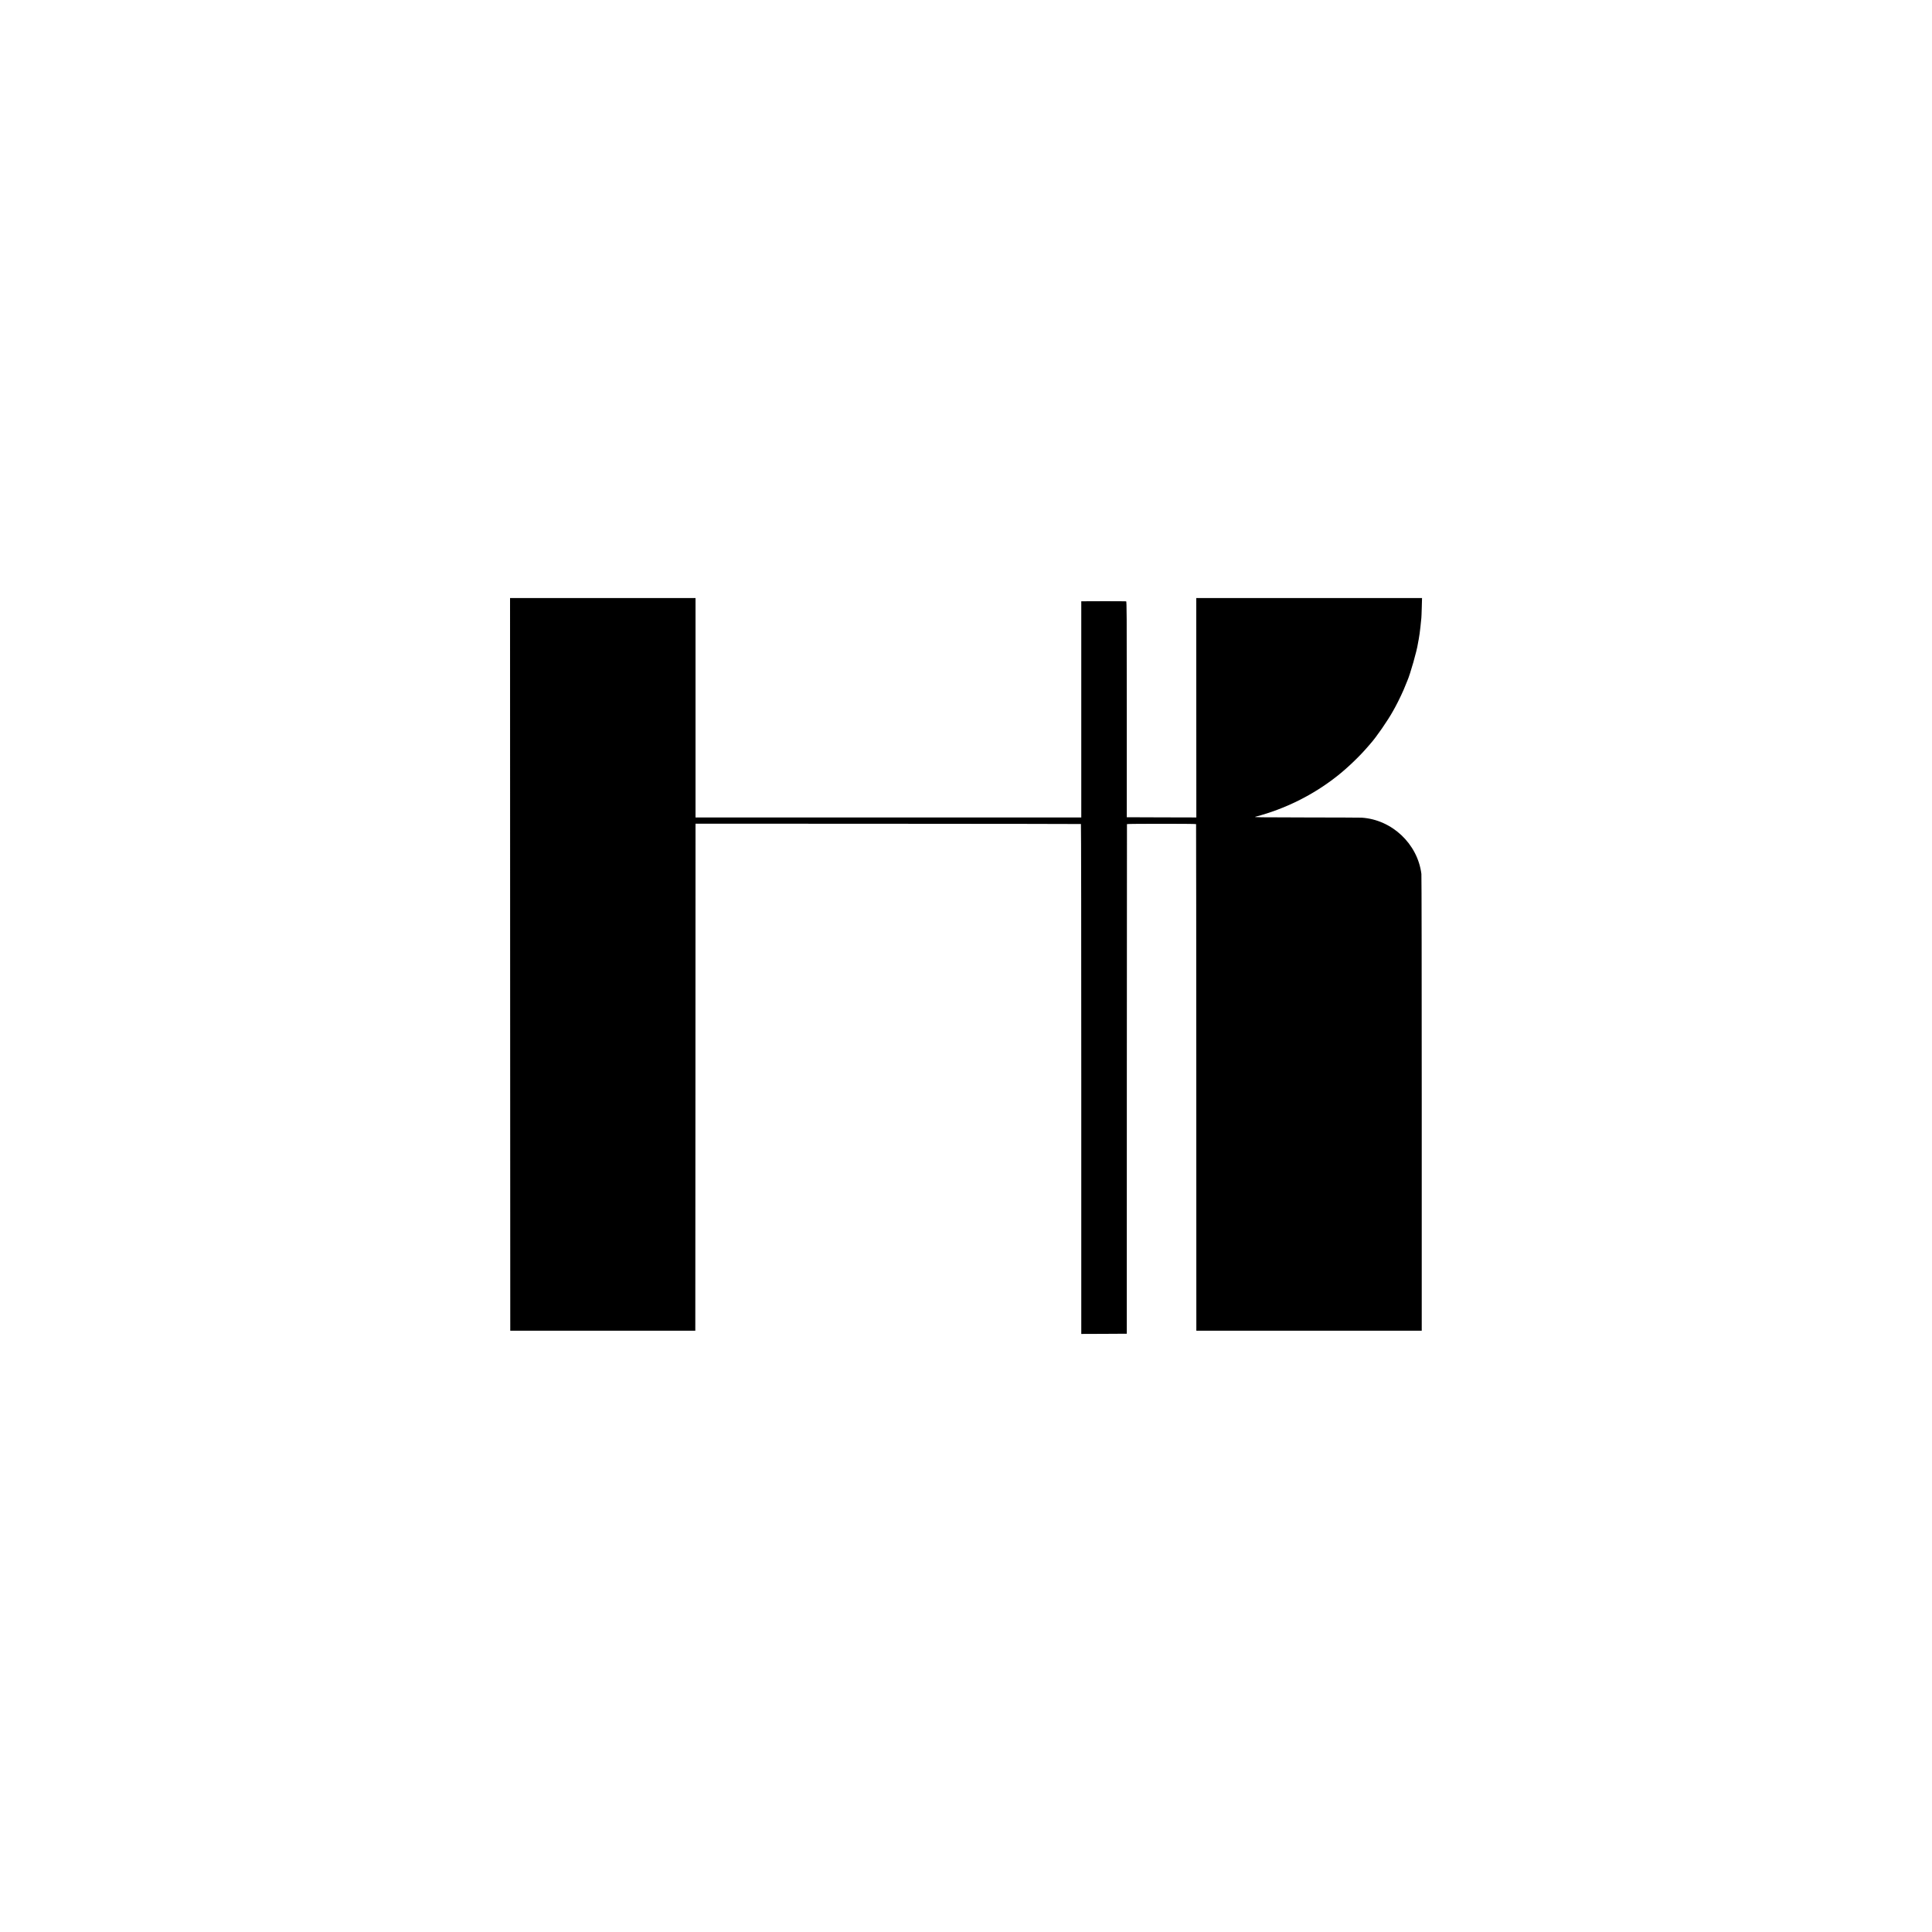 <?xml version="1.0" standalone="no"?>
<!DOCTYPE svg PUBLIC "-//W3C//DTD SVG 20010904//EN"
 "http://www.w3.org/TR/2001/REC-SVG-20010904/DTD/svg10.dtd">
<svg version="1.0" xmlns="http://www.w3.org/2000/svg"
 width="4500pt" height="4500pt" viewBox="0 0 4500 4500"
 preserveAspectRatio="xMidYMid meet">
<g transform="translate(0,4500) scale(0.1,-0.1)"
fill="#000000" stroke="none">
<path d="M11882 22538 l3 -8533 2155 0 2155 0 3 5905 2 5905 4485 -2 c2467 -1
4488 -4 4492 -6 5 -3 8 -2676 8 -5941 l0 -5936 530 2 530 3 1 5930 c1 3262 2
5935 3 5940 1 10 1600 10 1610 0 2 -3 4 -2659 5 -5902 l1 -5898 2625 0 2625 0
0 5290 c0 2910 -3 5317 -8 5350 -88 701 -687 1265 -1392 1310 -27 2 -608 4
-1290 5 -1101 2 -1234 3 -1185 16 693 182 1345 506 1905 948 244 192 532 469
725 696 25 29 50 58 55 64 134 150 400 535 522 756 16 30 39 71 50 90 31 55
97 187 138 275 57 123 70 154 104 240 18 44 36 89 41 100 67 152 224 703 246
865 2 19 6 42 9 50 2 8 6 29 9 45 11 72 19 121 22 139 2 10 6 44 9 75 4 31 8
67 10 81 2 14 6 59 10 100 4 41 9 89 11 105 2 17 7 128 10 248 l6 217 -2629 0
-2630 0 1 -2555 1 -2555 -810 2 -810 3 0 2513 c0 2235 -1 2513 -15 2516 -8 2
-247 3 -530 3 l-515 -2 0 -2517 0 -2518 -4492 0 -4493 0 0 2555 0 2555 -2160
0 -2160 0 2 -8532z"/>
</g>
</svg>
